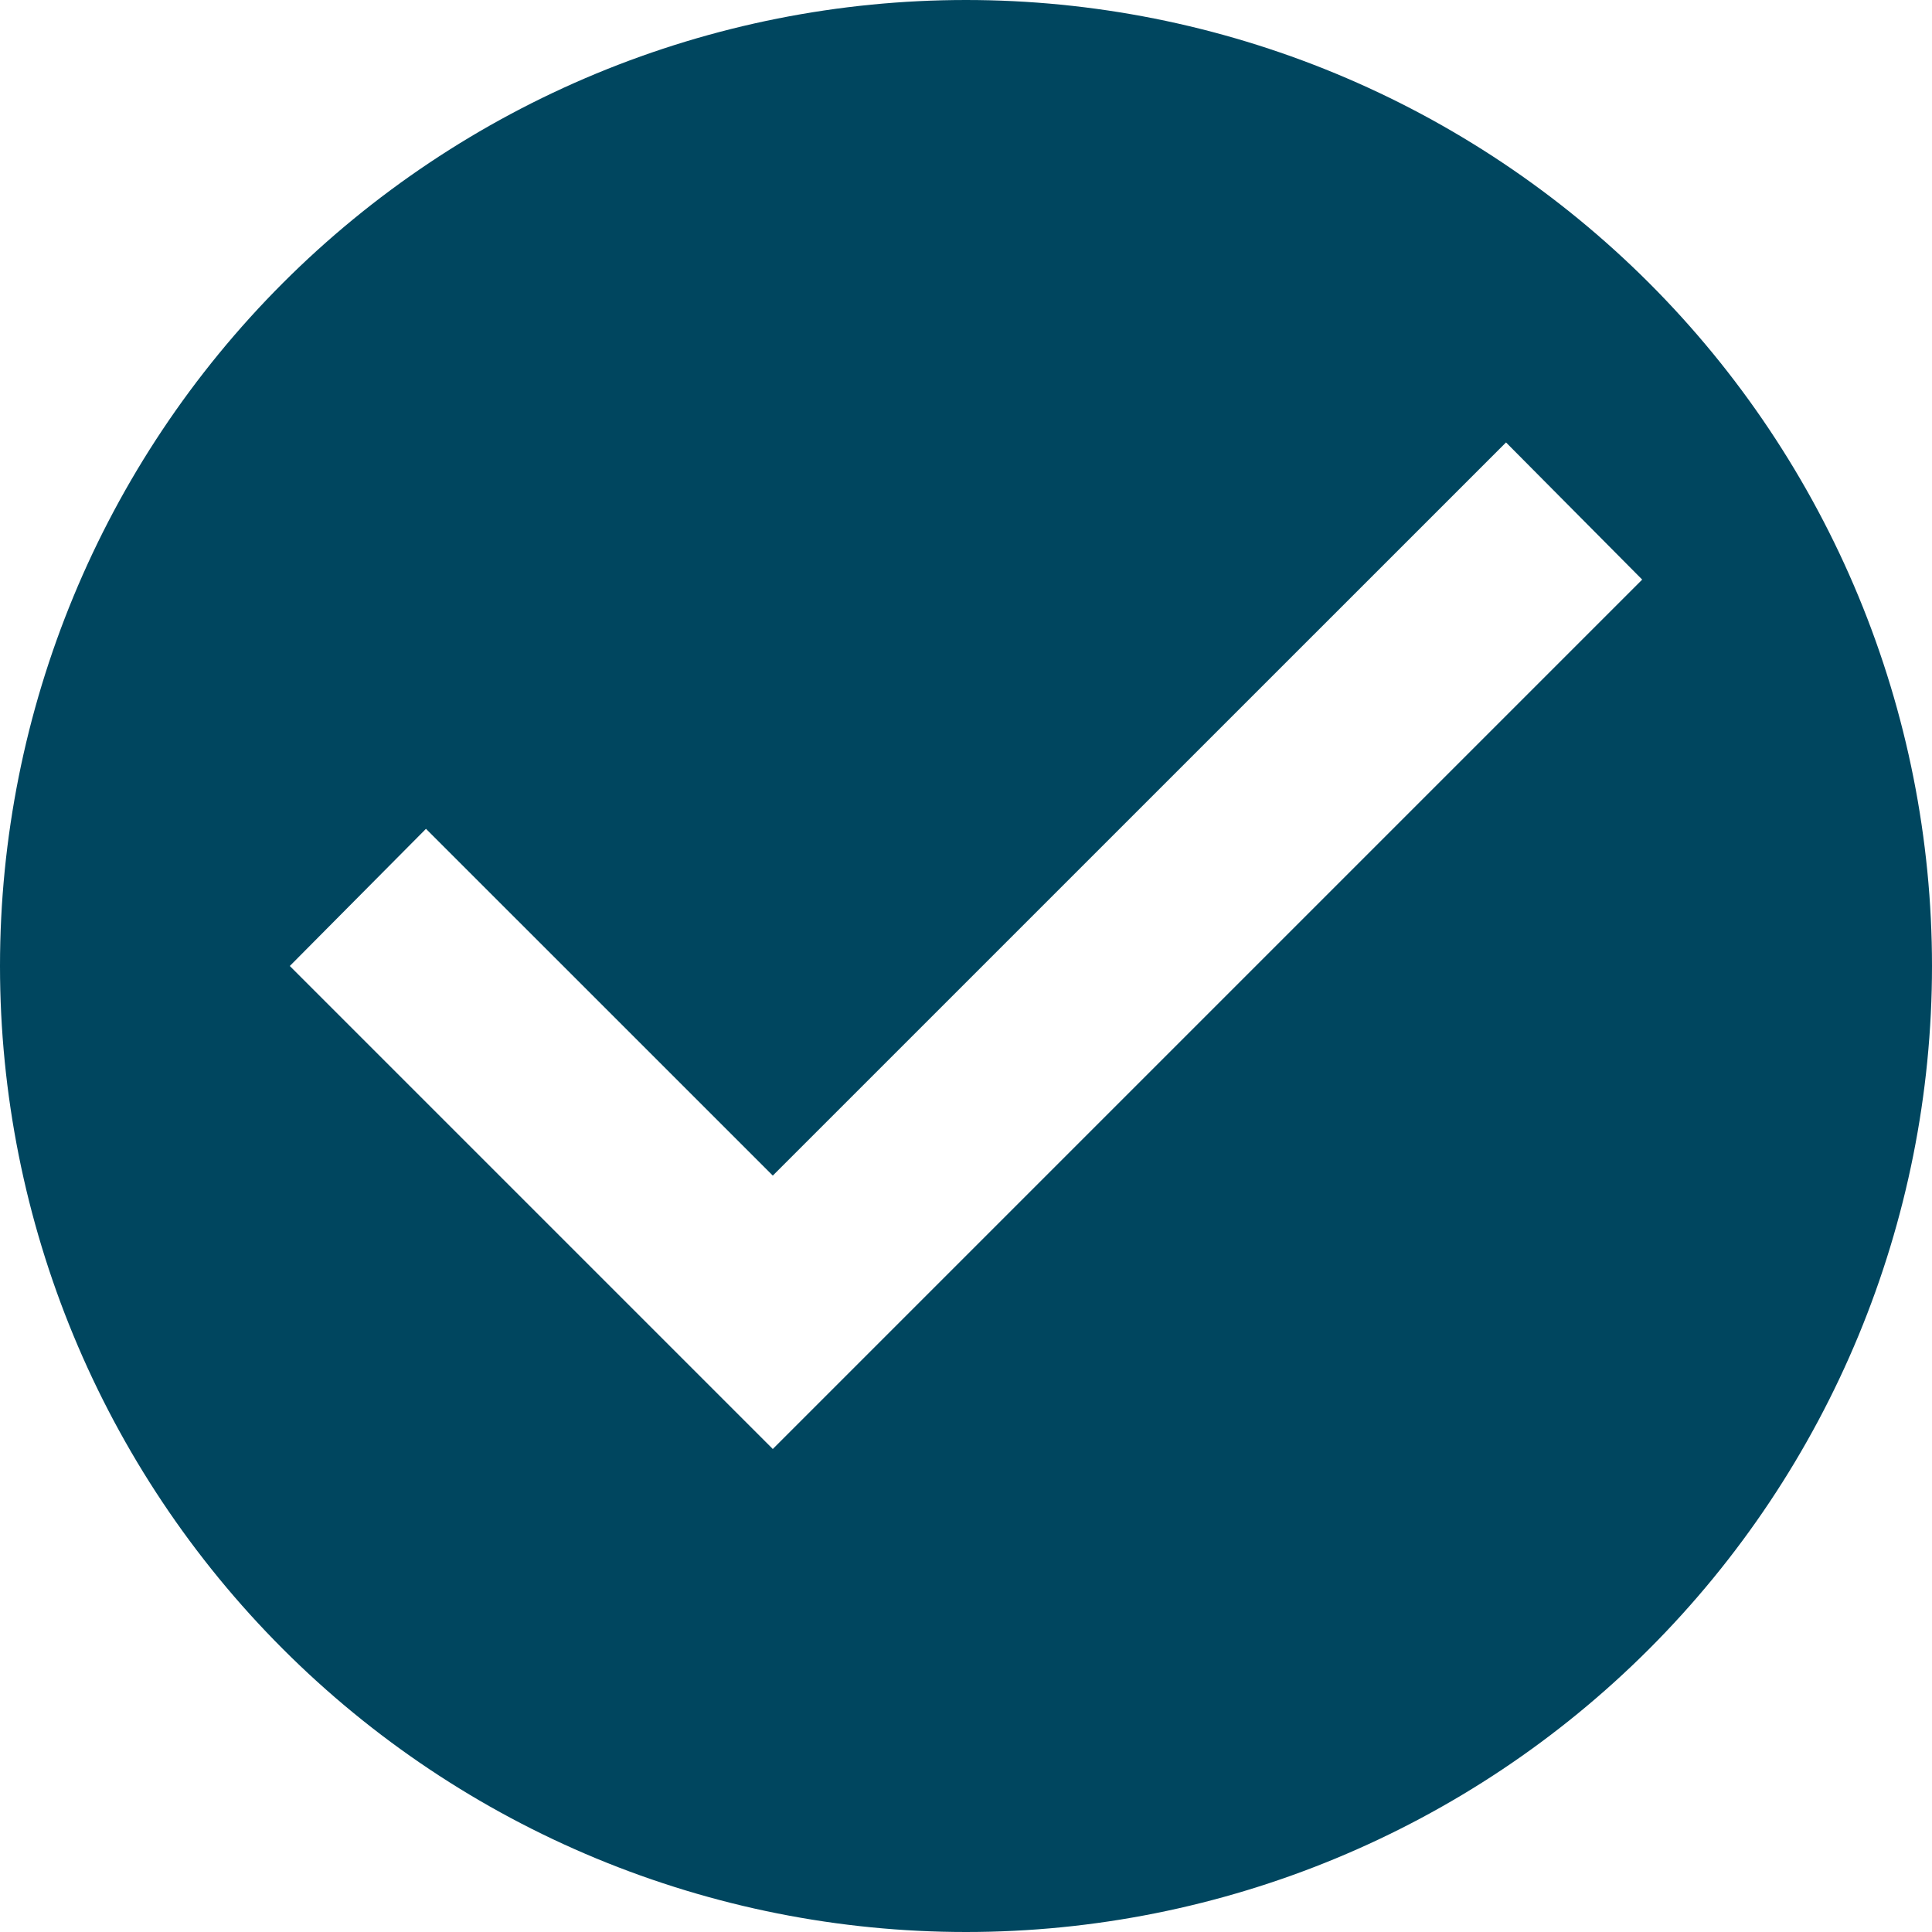 <svg width="31" height="31" viewBox="0 0 31 31" fill="none" xmlns="http://www.w3.org/2000/svg">
<g clip-path="url(#clip0_101_32)">
<path d="M12.4 23.25L4.65 15.5L6.835 13.299L12.4 18.863L24.165 7.099L26.35 9.3M15.5 0C13.464 0 11.449 0.401 9.568 1.18C7.688 1.959 5.979 3.101 4.54 4.54C1.633 7.447 0 11.389 0 15.5C0 19.611 1.633 23.553 4.54 26.46C5.979 27.899 7.688 29.041 9.568 29.82C11.449 30.599 13.464 31 15.5 31C19.611 31 23.553 29.367 26.46 26.46C29.367 23.553 31 19.611 31 15.5C31 13.464 30.599 11.449 29.82 9.568C29.041 7.688 27.899 5.979 26.46 4.54C25.021 3.101 23.312 1.959 21.432 1.18C19.551 0.401 17.535 0 15.5 0Z" fill="#00465F"/>
</g>
<defs>
<clipPath id="clip0_101_32">
<rect width="31" height="31" fill="white"/>
</clipPath>
</defs>
</svg>

